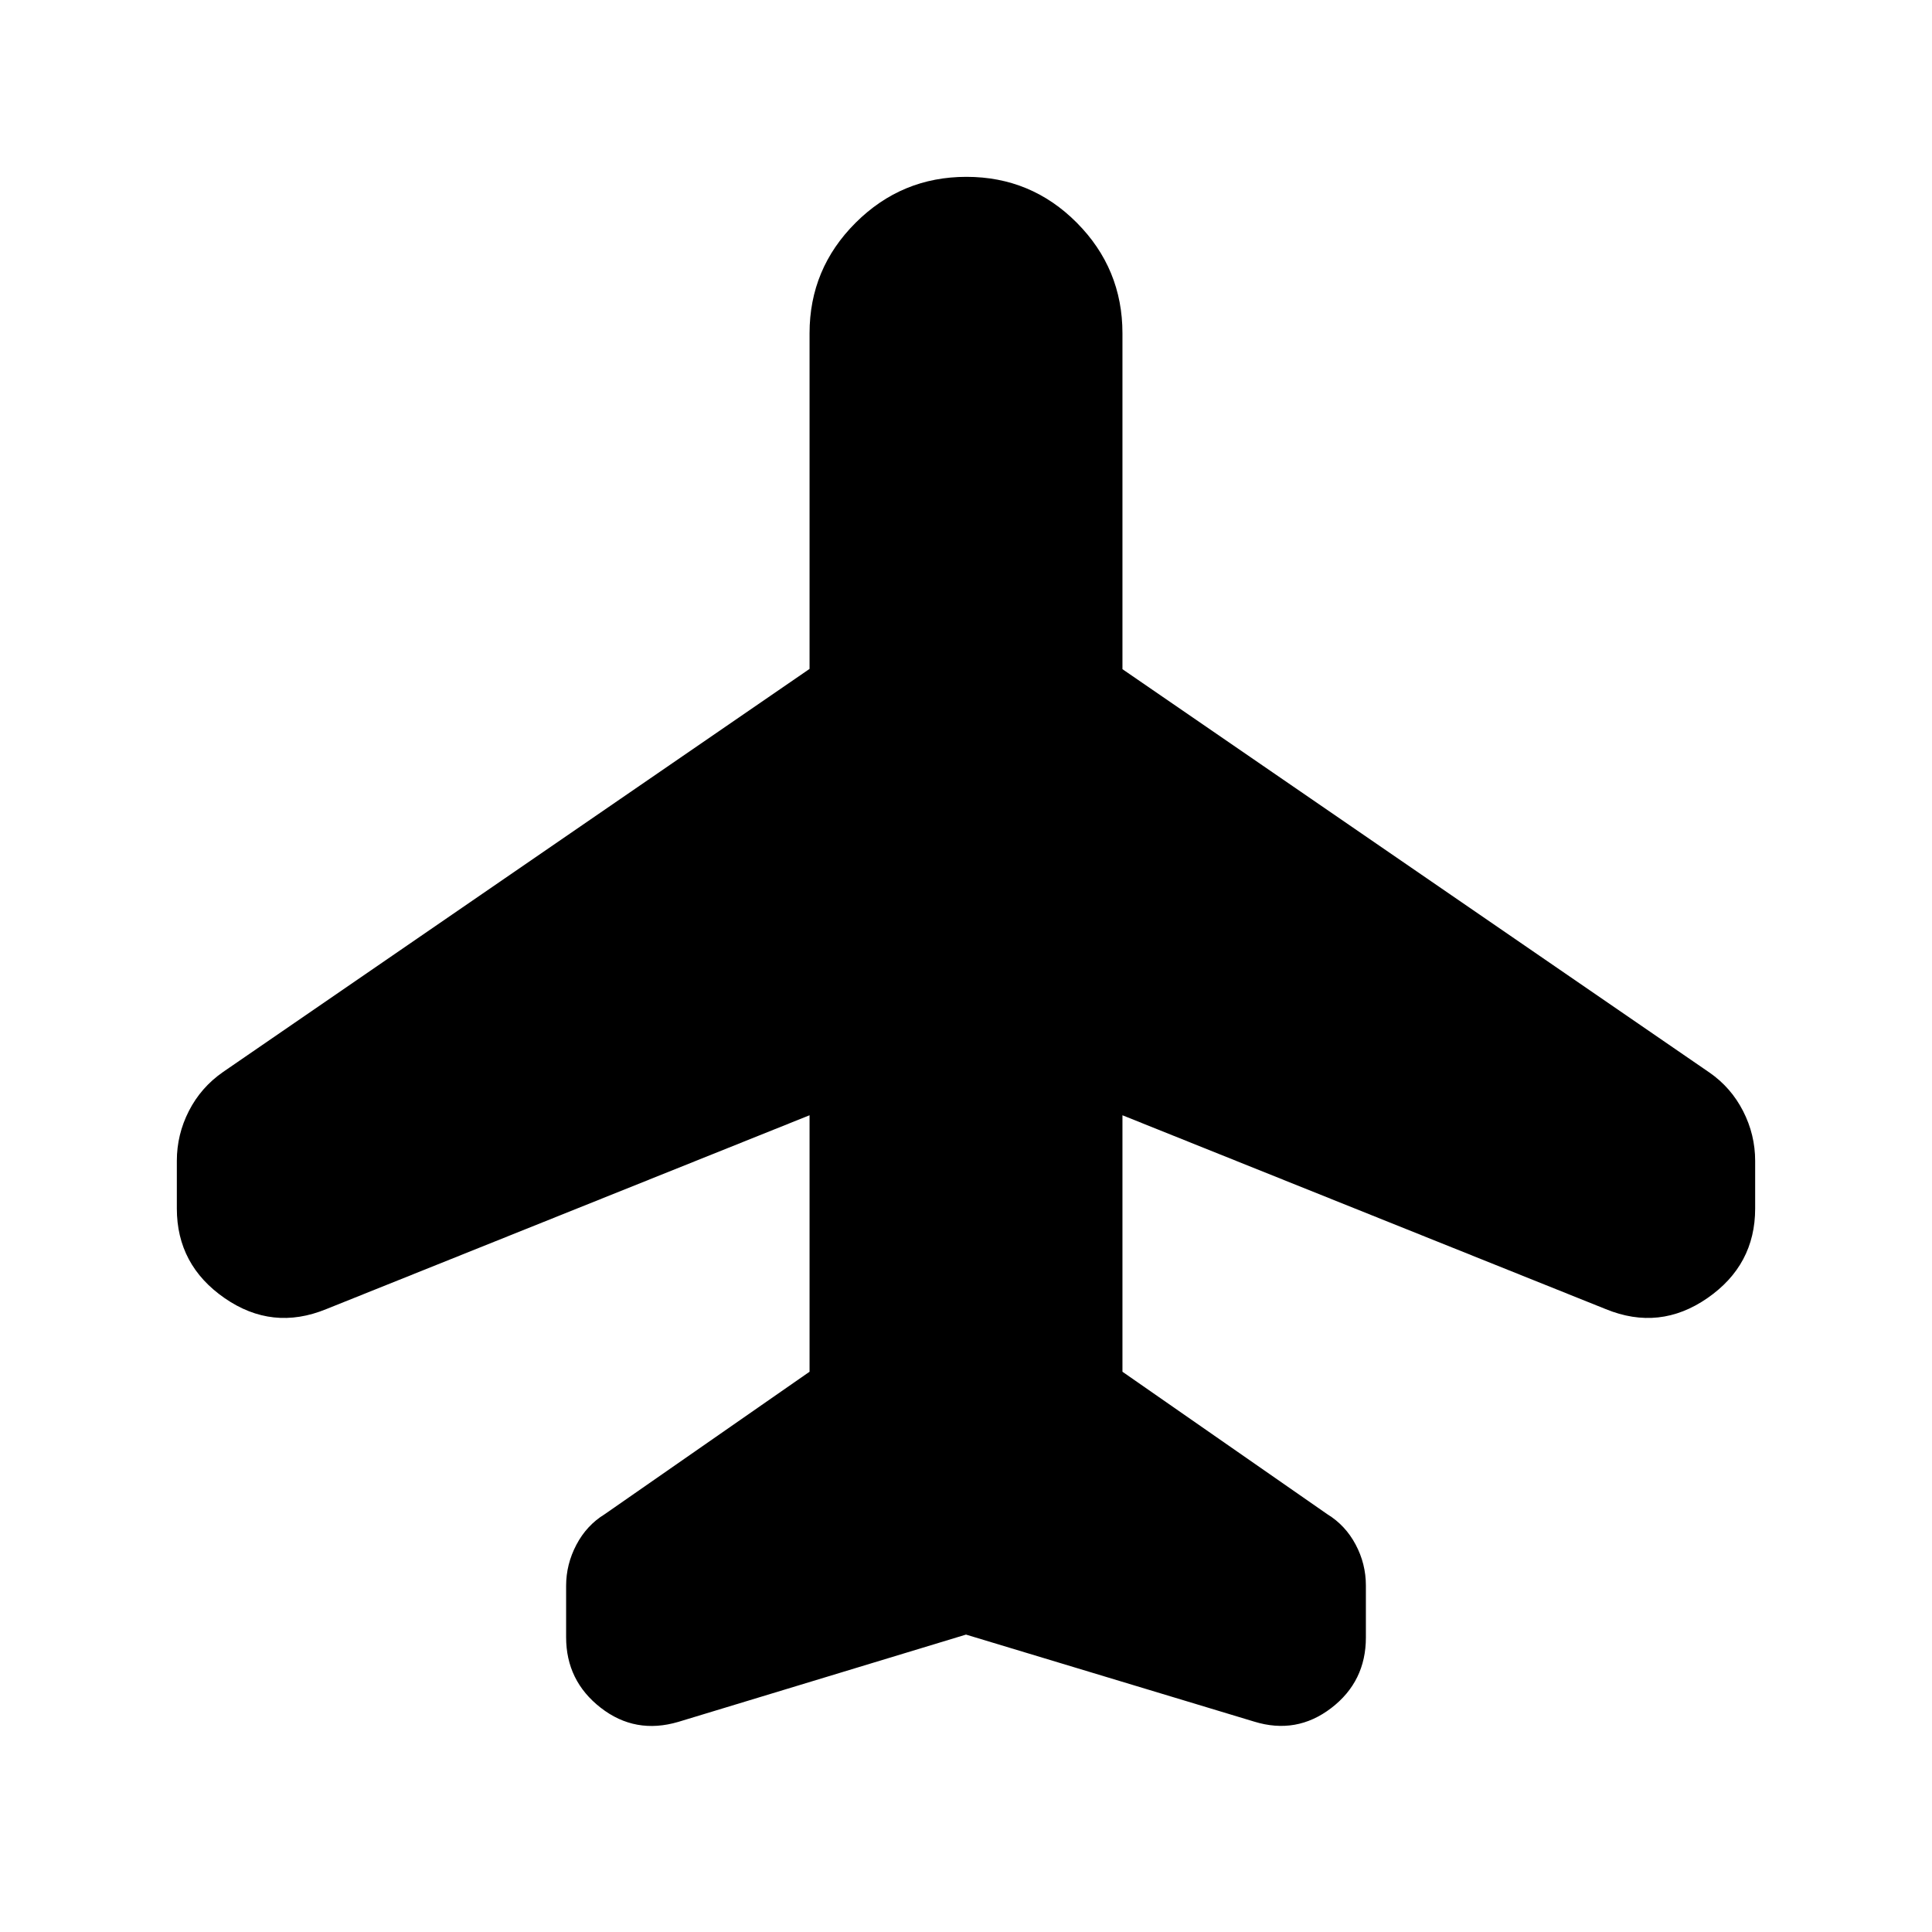 <svg xmlns="http://www.w3.org/2000/svg" height="20" viewBox="0 -960 960 960" width="20"><path d="M402.26-405.83 162.09-309.5q-26.75 10.96-50.49-5.48-23.73-16.43-23.73-44.53v-23.67q0-13.06 5.98-24.77 5.98-11.72 16.93-19.35l291.48-200.32v-166.77q0-32.09 22.89-54.92 22.88-22.82 55.06-22.82 32.18 0 54.86 22.82 22.67 22.83 22.67 54.92v166.9l291.74 200.47q10.69 7.43 16.67 19.14 5.98 11.7 5.98 24.75v23.64q0 28.08-23.73 44.51-23.74 16.44-50.49 5.48l-240.17-96.33v127.44l101.8 70.8q8.96 5.48 14.06 15.06 5.1 9.57 5.1 20.39v25.81q0 21.87-17.24 35.07-17.24 13.19-38.26 6.72L480-147.78l-142.91 43.36q-21.44 6.35-38.61-7.02-17.18-13.38-17.18-35.03v-25.54q0-10.71 5.1-20.4 5.1-9.7 14.06-15.18l101.8-70.8v-127.44Z"/></svg>